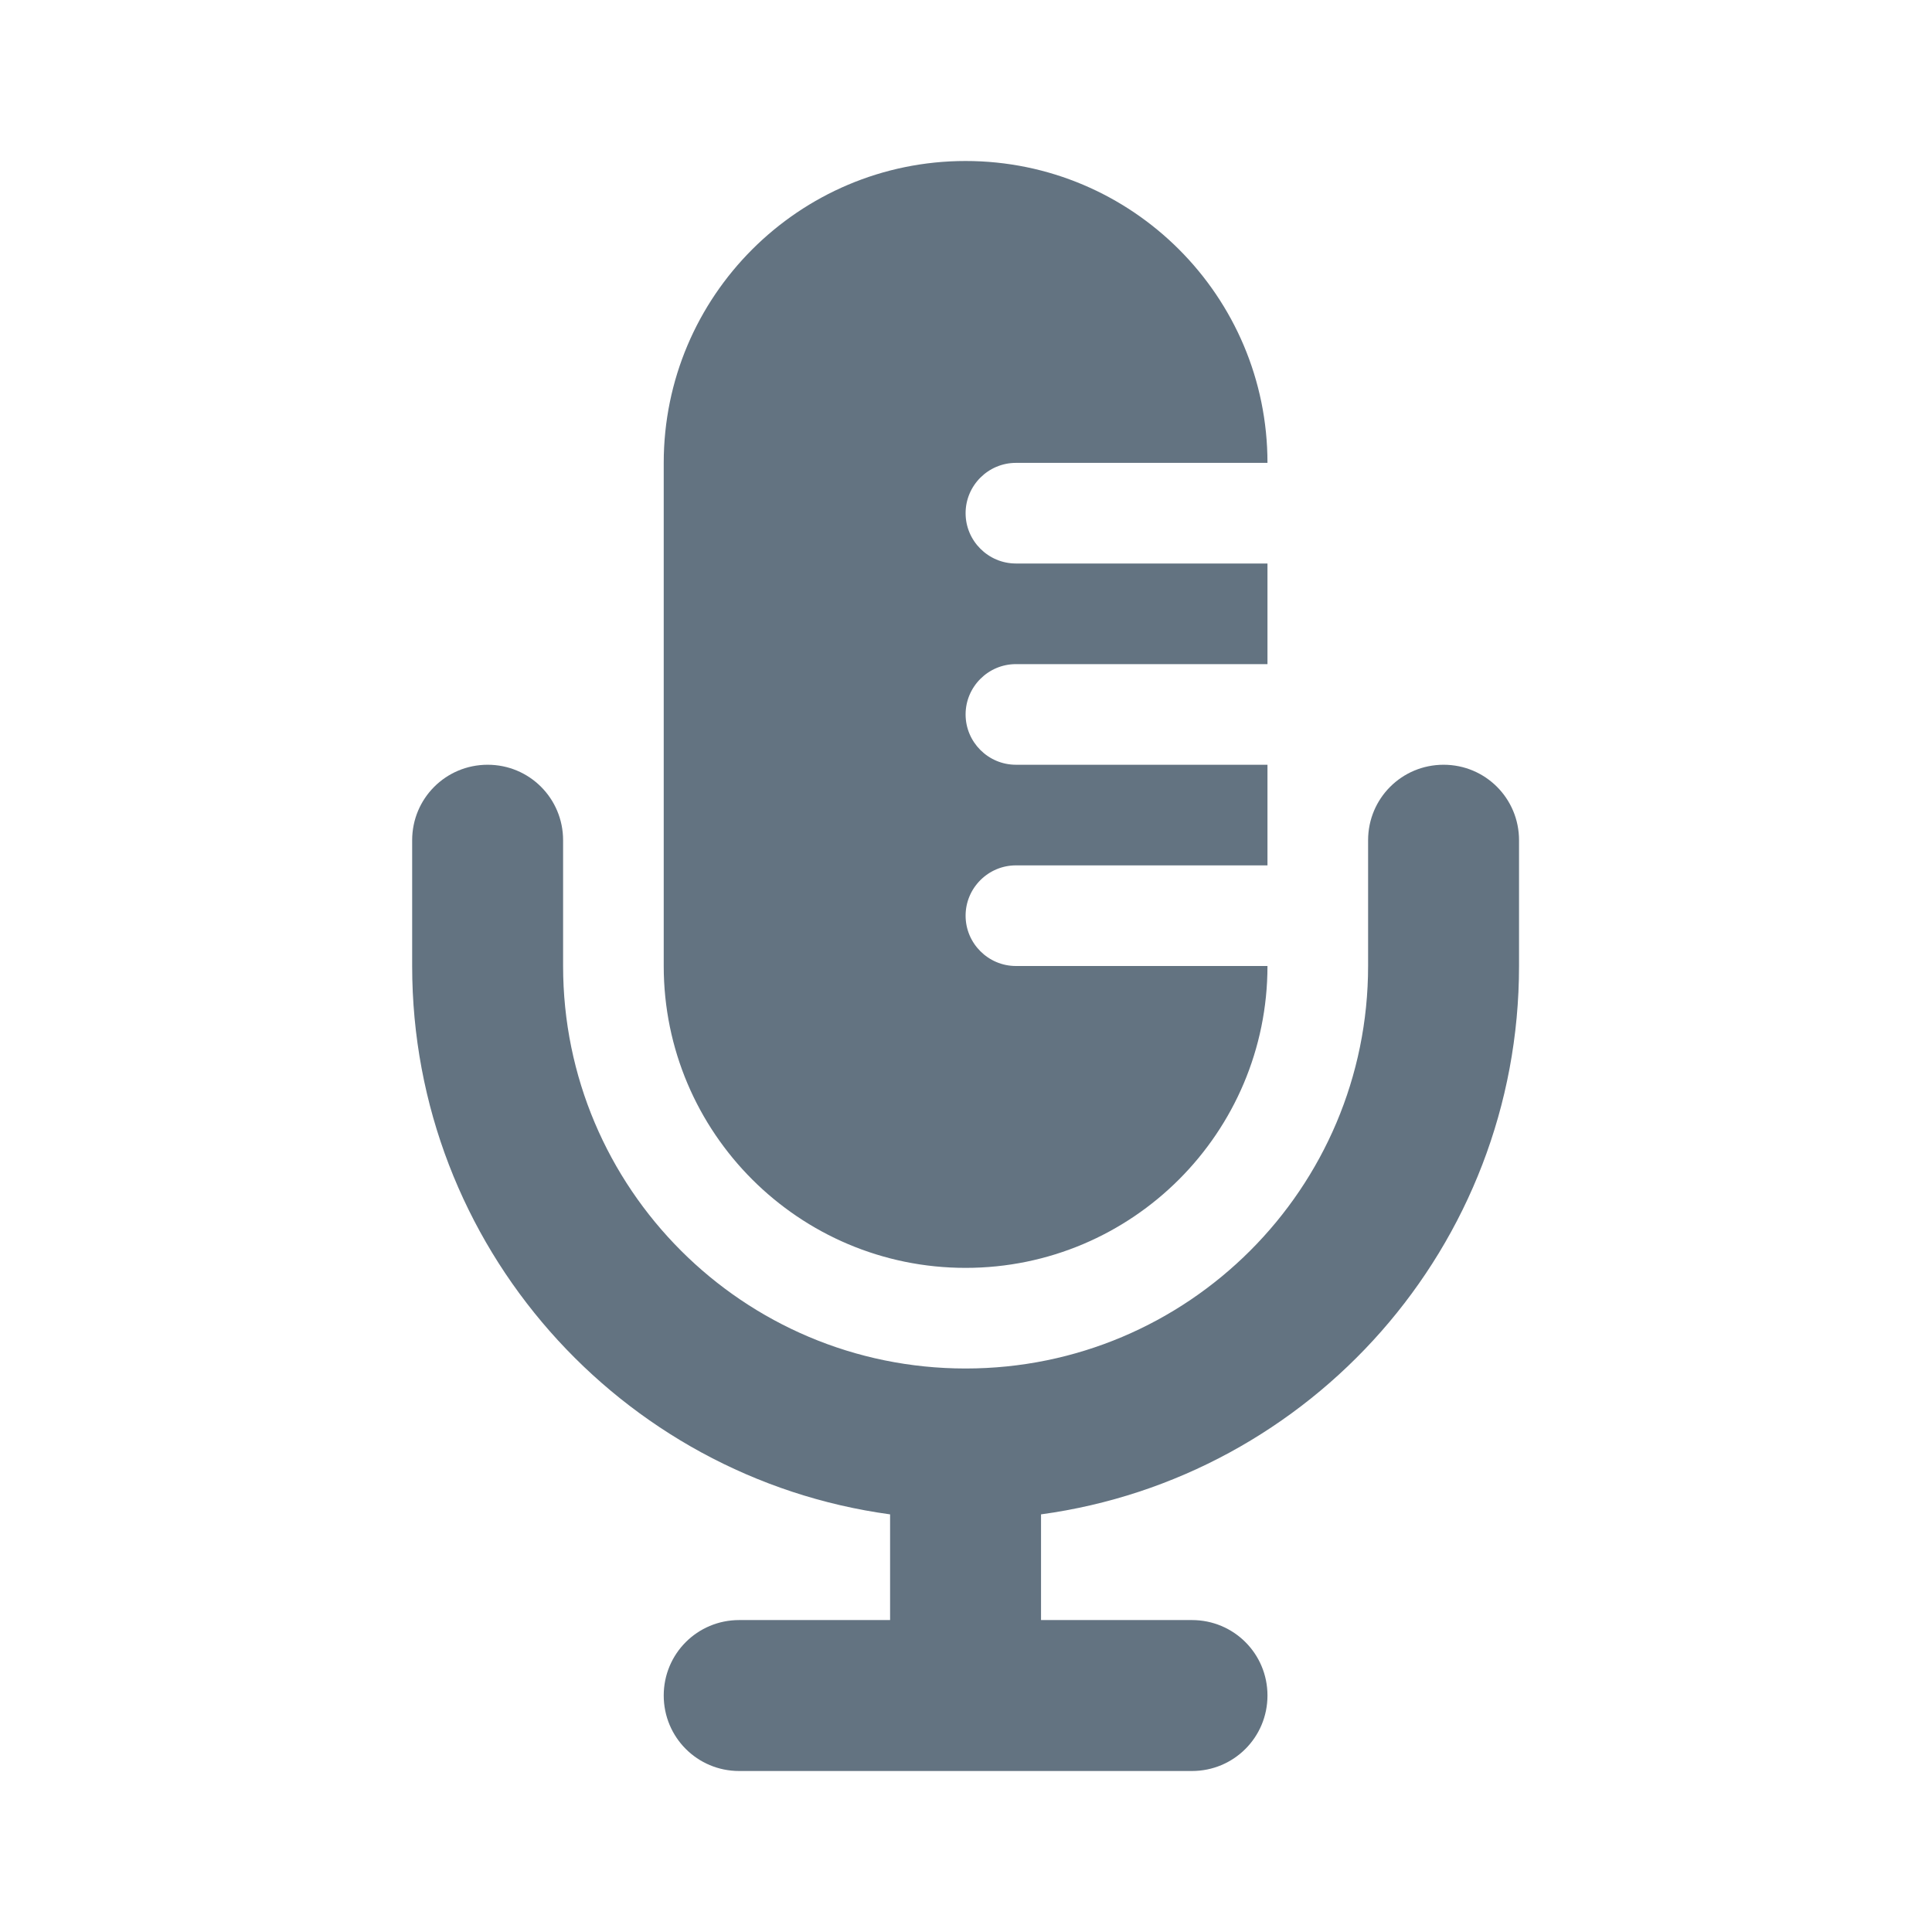 <svg width="24" height="24" viewBox="0 0 24 24" fill="none" xmlns="http://www.w3.org/2000/svg">
<path d="M8.245 5.75V12C8.245 14.07 9.925 15.75 11.995 15.75C14.065 15.75 15.745 14.07 15.745 12H12.62C12.276 12 11.995 11.719 11.995 11.375C11.995 11.031 12.276 10.75 12.62 10.75H15.745V9.5H12.62C12.276 9.5 11.995 9.219 11.995 8.875C11.995 8.531 12.276 8.25 12.62 8.25H15.745V7H12.62C12.276 7 11.995 6.719 11.995 6.375C11.995 6.031 12.276 5.75 12.62 5.75H15.745C15.745 3.68 14.065 2 11.995 2C9.925 2 8.245 3.68 8.245 5.75ZM16.995 11.375V12C16.995 14.762 14.757 17 11.995 17C9.233 17 6.995 14.762 6.995 12V10.438C6.995 9.918 6.577 9.5 6.058 9.5C5.538 9.5 5.12 9.918 5.12 10.438V12C5.12 15.48 7.706 18.355 11.057 18.812V20.125H9.182C8.663 20.125 8.245 20.543 8.245 21.062C8.245 21.582 8.663 22 9.182 22H11.995H14.807C15.327 22 15.745 21.582 15.745 21.062C15.745 20.543 15.327 20.125 14.807 20.125H12.932V18.812C16.284 18.355 18.87 15.48 18.87 12V10.438C18.87 9.918 18.452 9.5 17.933 9.5C17.413 9.5 16.995 9.918 16.995 10.438V11.375Z" fill="#637381"/>
</svg>
